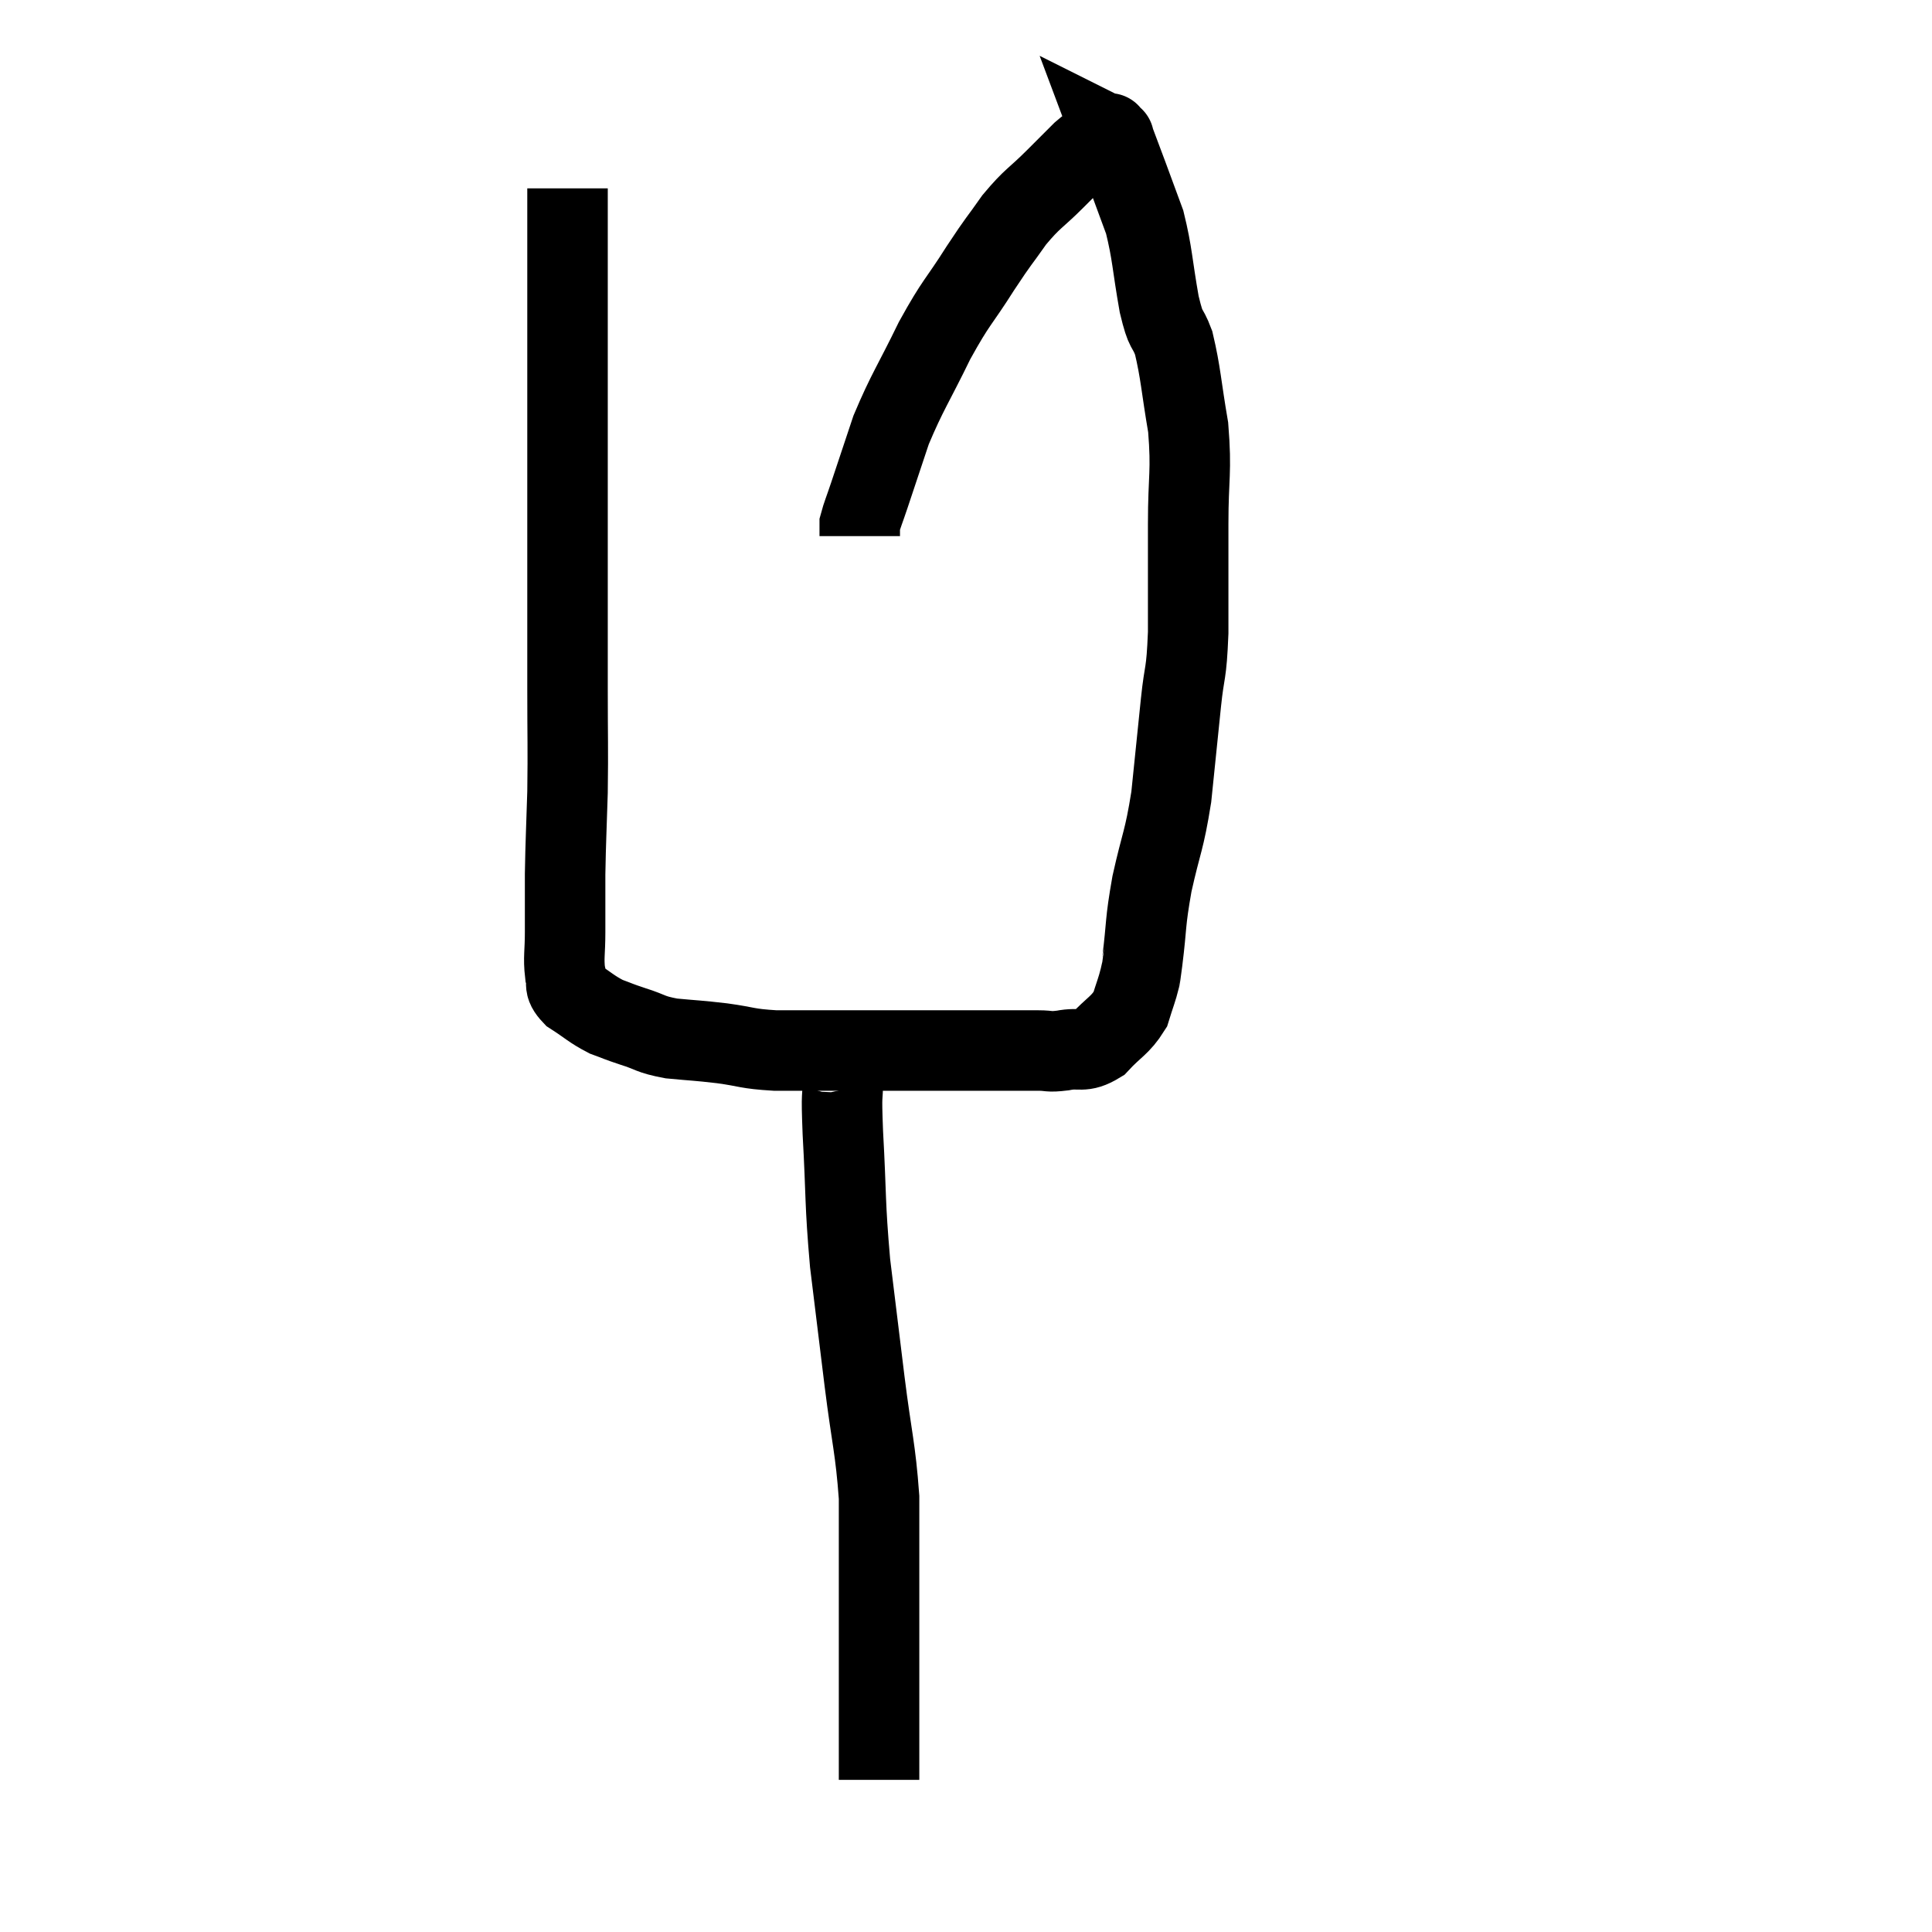 <svg width="48" height="48" viewBox="0 0 48 48" xmlns="http://www.w3.org/2000/svg"><path d="M 14.1 4.68 C 14.1 6.12, 14.1 6.06, 14.1 7.56 C 14.1 9.12, 14.1 9.27, 14.1 10.68 C 14.1 11.94, 14.1 11.595, 14.1 13.2 C 14.1 15.15, 14.1 15.48, 14.1 17.1 C 14.1 18.39, 14.115 18.525, 14.1 19.68 C 14.07 20.7, 14.055 20.85, 14.04 21.72 C 14.04 22.44, 14.04 22.545, 14.04 23.16 C 14.04 23.67, 13.995 23.79, 14.04 24.18 C 14.13 24.45, 13.965 24.45, 14.22 24.72 C 14.64 24.99, 14.685 25.065, 15.06 25.26 C 15.39 25.38, 15.315 25.365, 15.72 25.5 C 16.2 25.65, 16.125 25.695, 16.68 25.8 C 17.31 25.86, 17.295 25.845, 17.94 25.92 C 18.6 26.01, 18.525 26.055, 19.26 26.1 C 20.07 26.1, 19.89 26.1, 20.88 26.1 C 22.05 26.1, 22.23 26.1, 23.22 26.1 C 24.03 26.1, 24.195 26.1, 24.84 26.1 C 25.32 26.1, 25.41 26.1, 25.8 26.1 C 26.1 26.1, 26.025 26.145, 26.4 26.1 C 26.85 26.01, 26.88 26.175, 27.3 25.92 C 27.69 25.5, 27.825 25.485, 28.08 25.08 C 28.2 24.69, 28.245 24.6, 28.32 24.3 C 28.35 24.09, 28.305 24.465, 28.38 23.88 C 28.5 22.92, 28.44 22.98, 28.62 21.96 C 28.86 20.88, 28.92 20.925, 29.1 19.8 C 29.22 18.63, 29.235 18.48, 29.34 17.46 C 29.43 16.59, 29.475 16.83, 29.52 15.72 C 29.52 14.37, 29.52 14.295, 29.52 13.02 C 29.52 11.82, 29.61 11.745, 29.52 10.62 C 29.34 9.57, 29.34 9.285, 29.16 8.52 C 28.98 8.04, 28.98 8.31, 28.8 7.56 C 28.62 6.54, 28.635 6.315, 28.44 5.52 C 28.23 4.95, 28.215 4.905, 28.02 4.38 C 27.84 3.9, 27.75 3.66, 27.66 3.42 C 27.66 3.42, 27.69 3.435, 27.66 3.42 C 27.6 3.39, 27.585 3.375, 27.54 3.36 C 27.51 3.36, 27.645 3.255, 27.48 3.36 C 27.18 3.57, 27.195 3.51, 26.88 3.78 C 26.55 4.11, 26.64 4.02, 26.22 4.44 C 25.71 4.95, 25.665 4.905, 25.2 5.46 C 24.78 6.06, 24.855 5.91, 24.36 6.66 C 23.79 7.56, 23.775 7.455, 23.22 8.46 C 22.68 9.57, 22.545 9.72, 22.14 10.68 C 21.87 11.49, 21.795 11.715, 21.6 12.3 C 21.48 12.66, 21.42 12.795, 21.36 13.02 C 21.36 13.11, 21.36 13.125, 21.36 13.2 C 21.36 13.26, 21.36 13.29, 21.36 13.32 L 21.36 13.32" fill="none" stroke="black" stroke-width="2"></path><path d="M 20.34 26.7 C 20.34 26.55, 20.265 26.535, 20.34 26.4 C 20.49 26.28, 20.49 26.07, 20.64 26.16 C 20.79 26.46, 20.865 26.265, 20.94 26.76 C 20.94 27.45, 20.895 26.985, 20.94 28.14 C 21.03 29.76, 20.985 29.835, 21.12 31.38 C 21.3 32.85, 21.3 32.865, 21.48 34.32 C 21.66 35.76, 21.75 35.97, 21.84 37.2 C 21.84 38.22, 21.84 37.995, 21.84 39.24 C 21.84 40.71, 21.84 40.98, 21.84 42.18 C 21.84 43.11, 21.84 43.575, 21.84 44.04 C 21.84 44.04, 21.84 43.995, 21.84 44.04 L 21.84 44.22" fill="none" stroke="black" stroke-width="2"></path></svg>